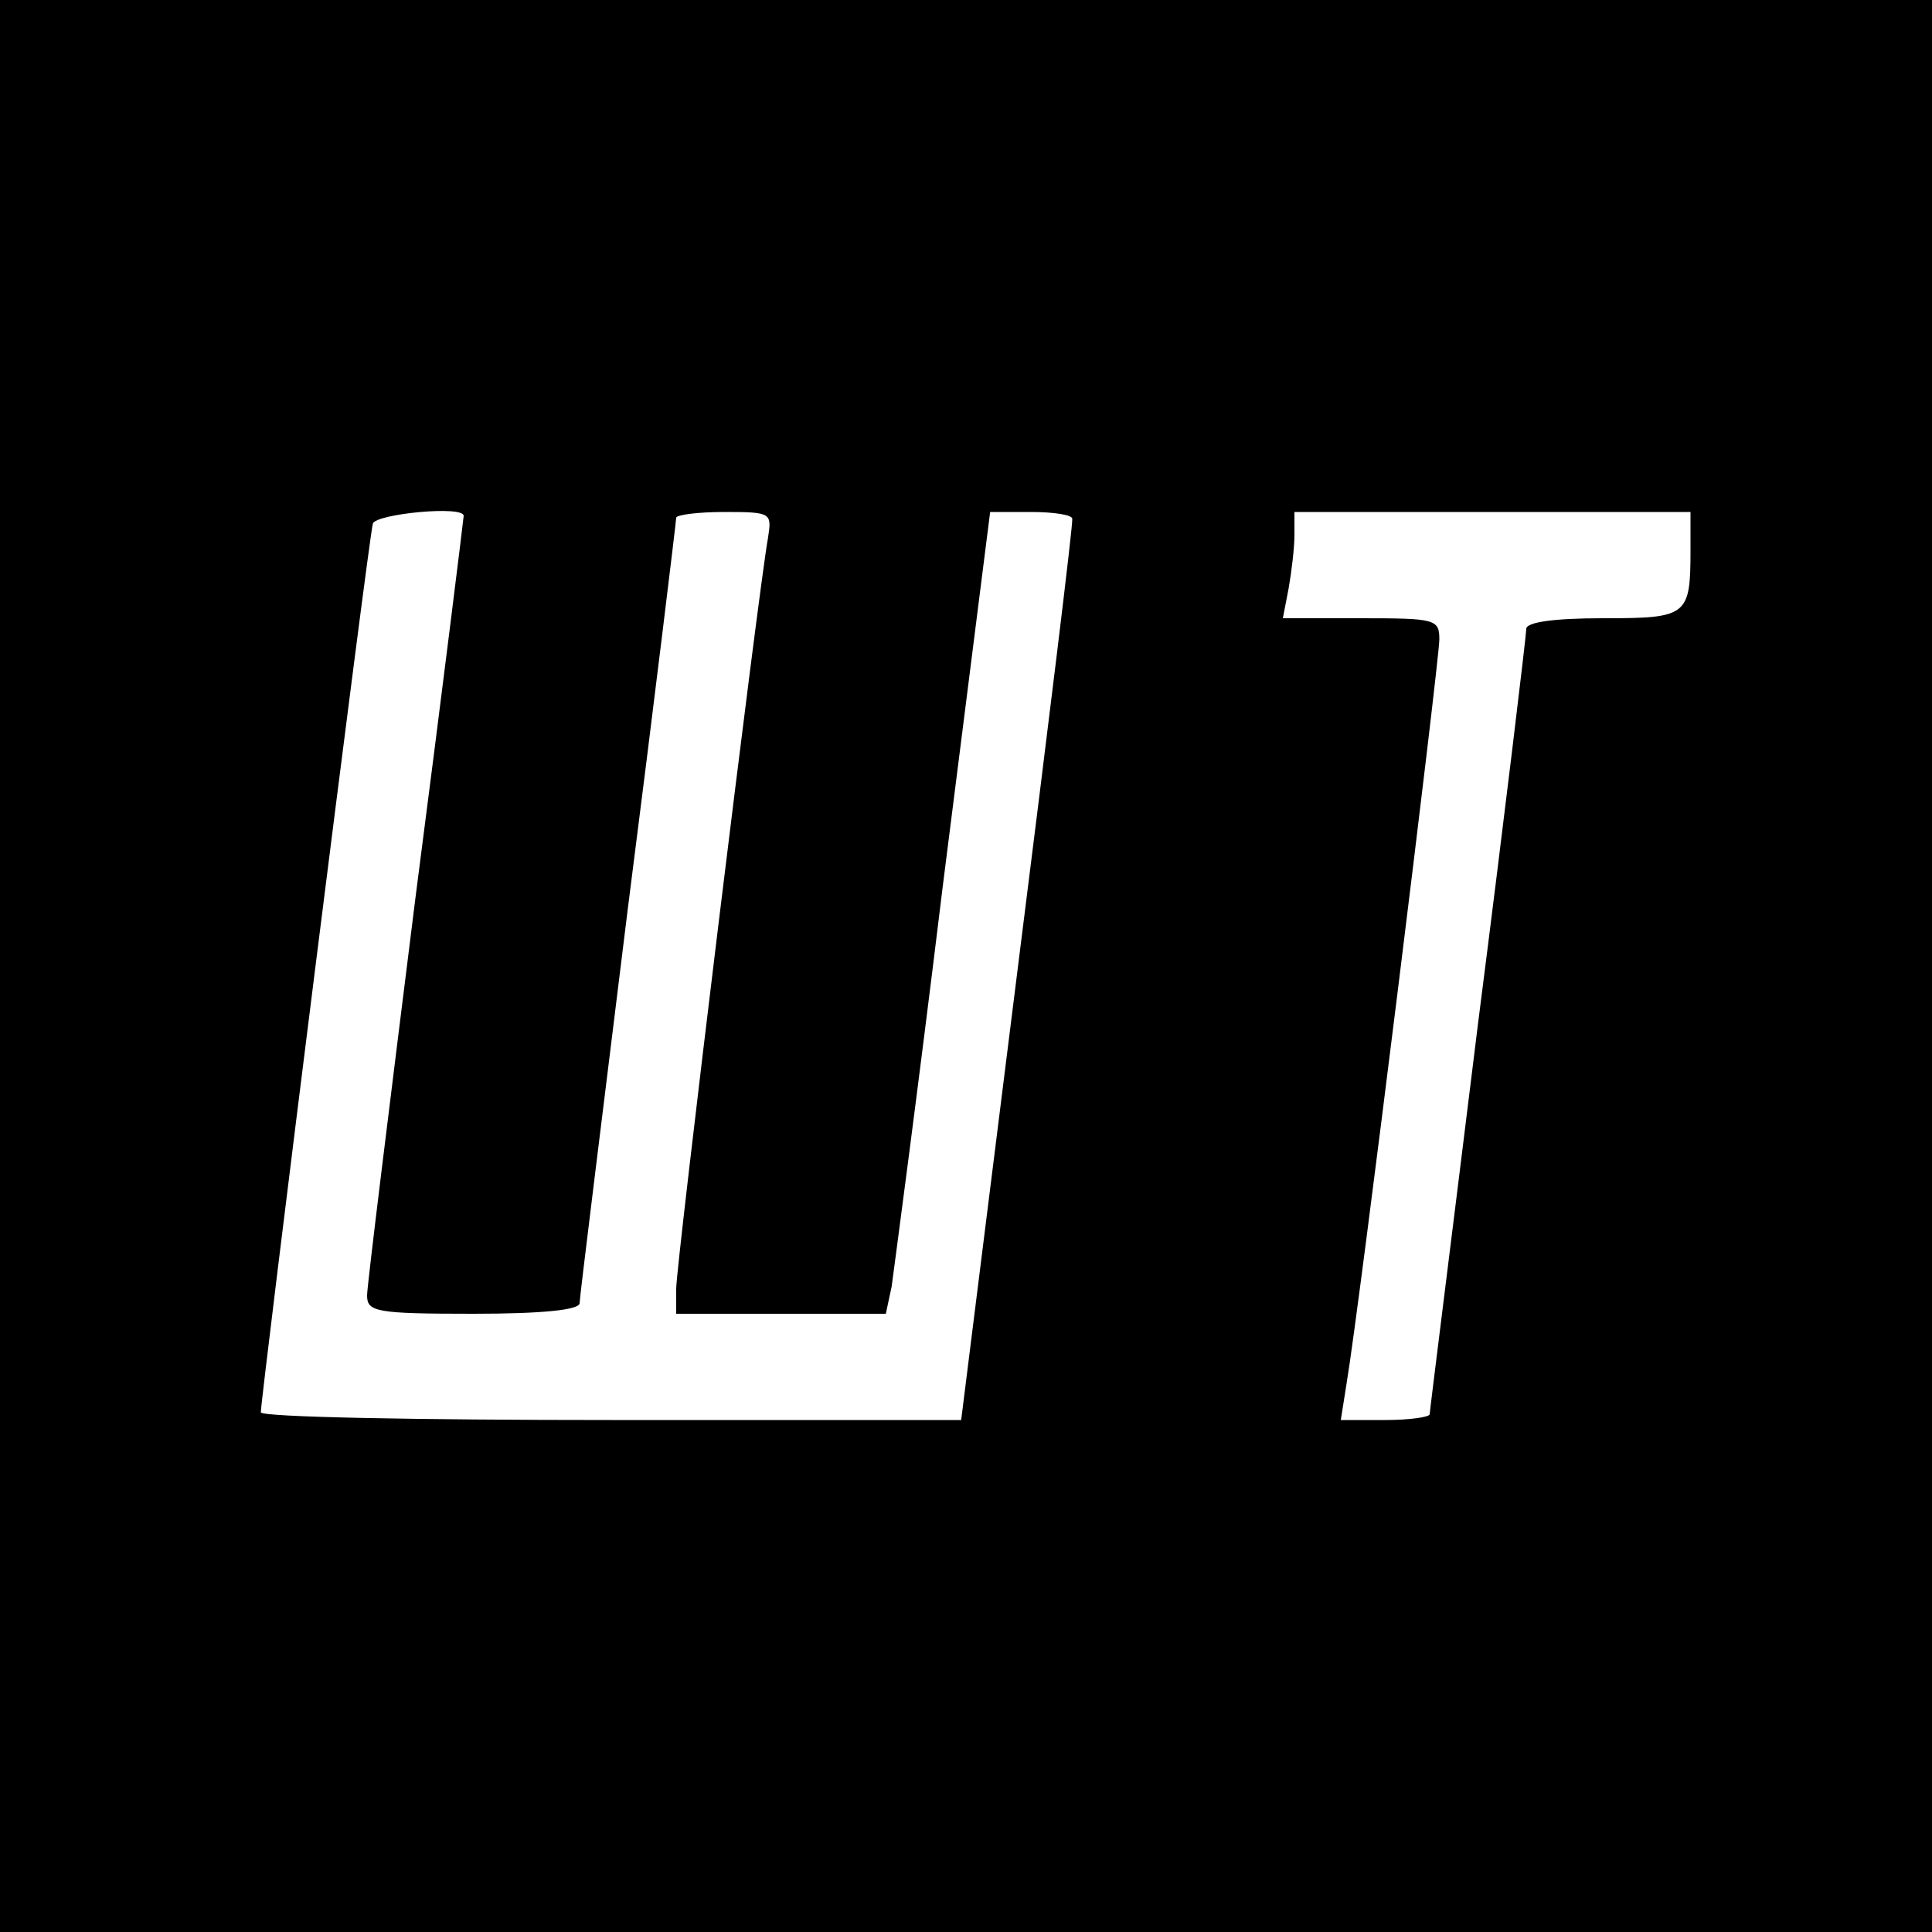 <?xml version="1.0" standalone="no"?>
<!DOCTYPE svg PUBLIC "-//W3C//DTD SVG 20010904//EN"
 "http://www.w3.org/TR/2001/REC-SVG-20010904/DTD/svg10.dtd">
<svg version="1.0" xmlns="http://www.w3.org/2000/svg"
 width="16pt" height="16pt" viewBox="0 0 16 16"
 preserveAspectRatio="xMidYMid meet">
<g transform="translate(0,16) scale(0.008,-0.008)"
fill="#000000" stroke="none">
<path d="M0 1000 l0 -1000 1000 0 1000 0 0 1000 0 1000 -1000 0 -1000 0 0
-1000z m480 466 c0 -2 -22 -180 -50 -396 -27 -216 -50 -401 -50 -411 0 -17 9
-19 110 -19 72 0 110 4 110 11 0 6 23 190 50 409 28 219 50 401 50 404 0 3 22
6 50 6 49 0 49 -1 45 -27 -10 -55 -95 -752 -95 -777 l0 -26 109 0 108 0 6 28
c2 15 27 201 53 415 l49 387 42 0 c24 0 43 -3 43 -7 1 -5 -25 -216 -57 -470
l-58 -463 -362 0 c-200 0 -363 3 -363 8 0 15 112 908 116 920 3 10 94 19 94 8z
m1270 -35 c0 -69 -3 -71 -91 -71 -50 0 -79 -4 -79 -11 0 -6 -22 -190 -50 -409
-27 -219 -50 -401 -50 -404 0 -3 -21 -6 -46 -6 l-46 0 6 38 c13 77 96 748 96
770 0 21 -4 22 -81 22 l-81 0 6 31 c3 17 6 42 6 55 l0 24 205 0 205 0 0 -39z"/>
</g>
</svg>
